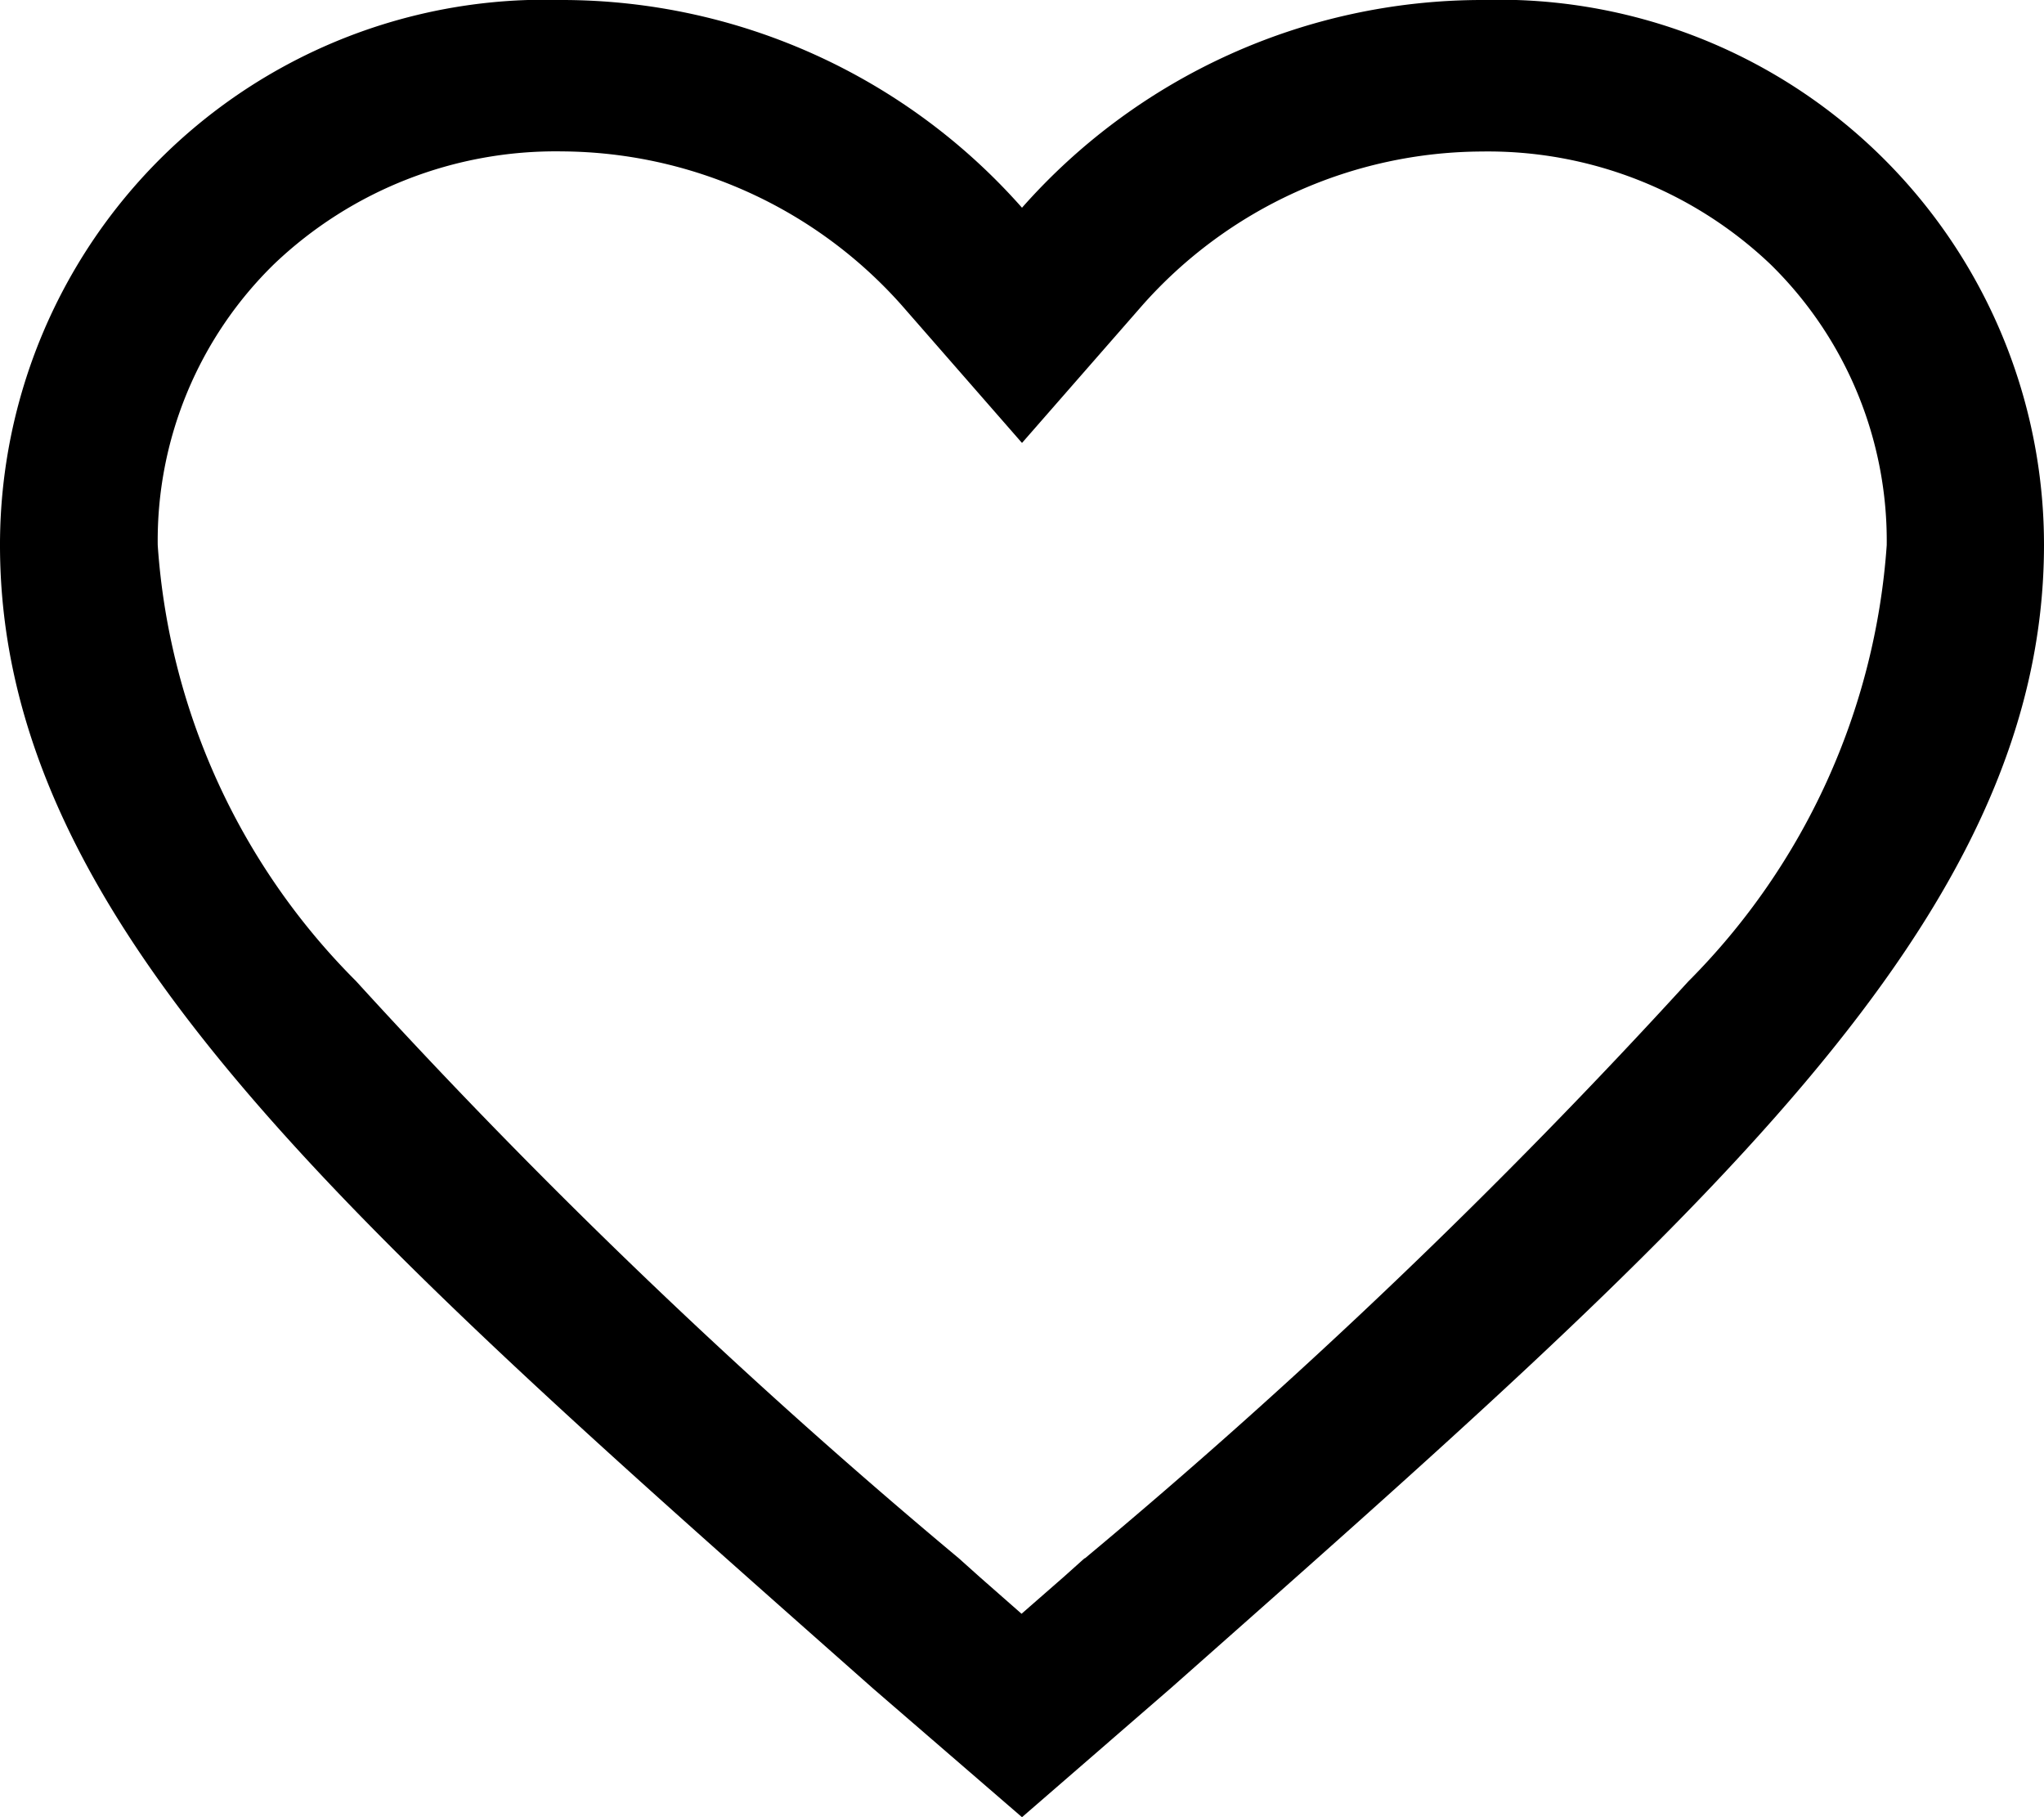 <svg xmlns="http://www.w3.org/2000/svg" width="18" height="16" viewBox="0 0 18 16">
  <path id="Icon_ionic-md-heart-empty" data-name="Icon ionic-md-heart-empty" d="M16.425,4.5a5.408,5.408,0,0,0-4.05,1.829A5.408,5.408,0,0,0,8.325,4.5a4.8,4.8,0,0,0-4.95,4.8c0,3.312,3.059,5.971,7.693,10.071L12.375,20.5l1.307-1.133c4.634-4.1,7.693-6.758,7.693-10.071A4.8,4.8,0,0,0,16.425,4.5Zm-3.5,13.721-.182.163-.372.325L12,18.383l-.182-.163a54.031,54.031,0,0,1-5.309-5.083A6,6,0,0,1,4.764,9.3,3.4,3.4,0,0,1,5.789,6.825a3.592,3.592,0,0,1,2.536-.992,4.031,4.031,0,0,1,2.99,1.354L12.375,8.4l1.06-1.212a4.016,4.016,0,0,1,2.99-1.354,3.61,3.61,0,0,1,2.54.992A3.406,3.406,0,0,1,19.99,9.3a6.033,6.033,0,0,1-1.748,3.842A54.143,54.143,0,0,1,12.929,18.221Z" transform="translate(-3.375 -4.5)"/>
</svg>
